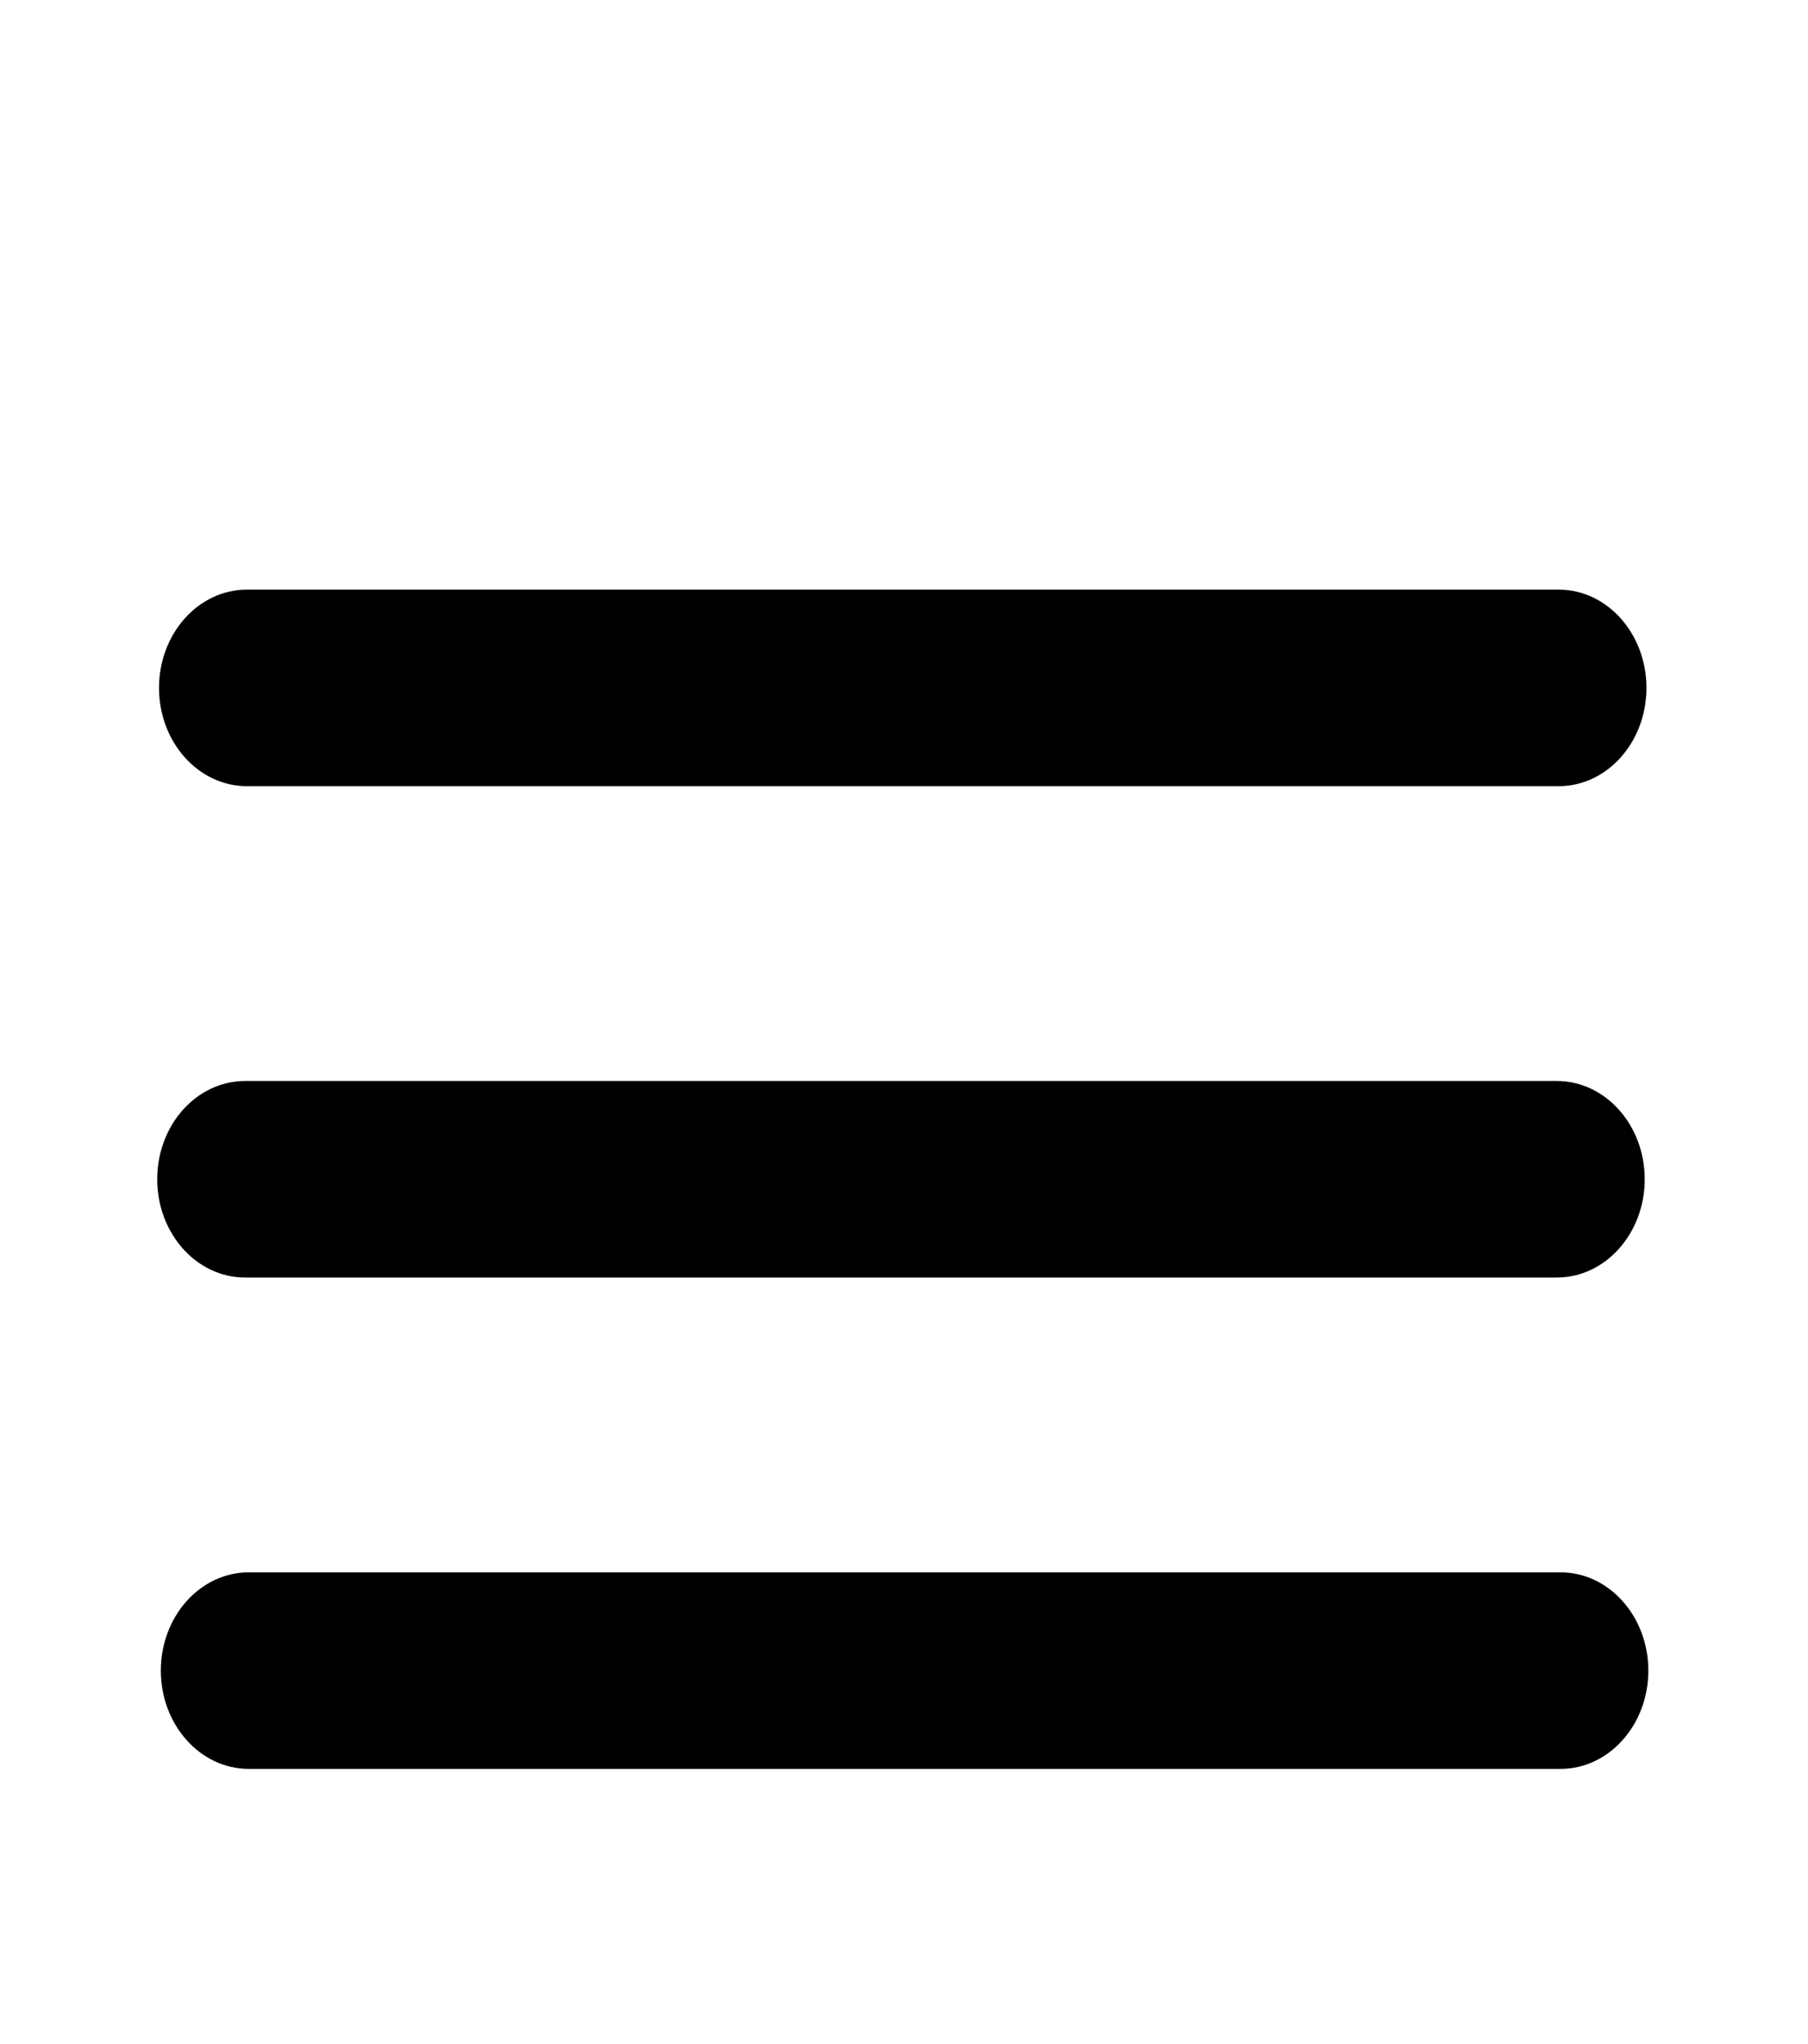 <svg xmlns="http://www.w3.org/2000/svg" class="inline-svg" viewBox="0 0 23 26">
    <defs/>
    <g class="svg-menu-toggle">
        <path
            d="M20.945 8.75c0 .69-.5 1.25-1.117 1.25H3.141c-.617 0-1.118-.56-1.118-1.25s.5-1.25 1.118-1.25h16.688c.616 0 1.116.56 1.116 1.25z"
            class="bar"/>
        <path
            d="M20.923 15c0 .689-.501 1.25-1.118 1.25H3.118C2.5 16.25 2 15.689 2 15s.5-1.25 1.118-1.25h16.687c.617 0 1.118.561 1.118 1.25z"
            class="bar"/>
        <path
            d="M20.969 21.25c0 .689-.5 1.25-1.117 1.25H3.164c-.617 0-1.118-.561-1.118-1.25S2.546 20 3.164 20h16.688c.617 0 1.117.561 1.117 1.25z"
            class="bar"/>
        <rect fill="none"/>
    </g>
</svg>
